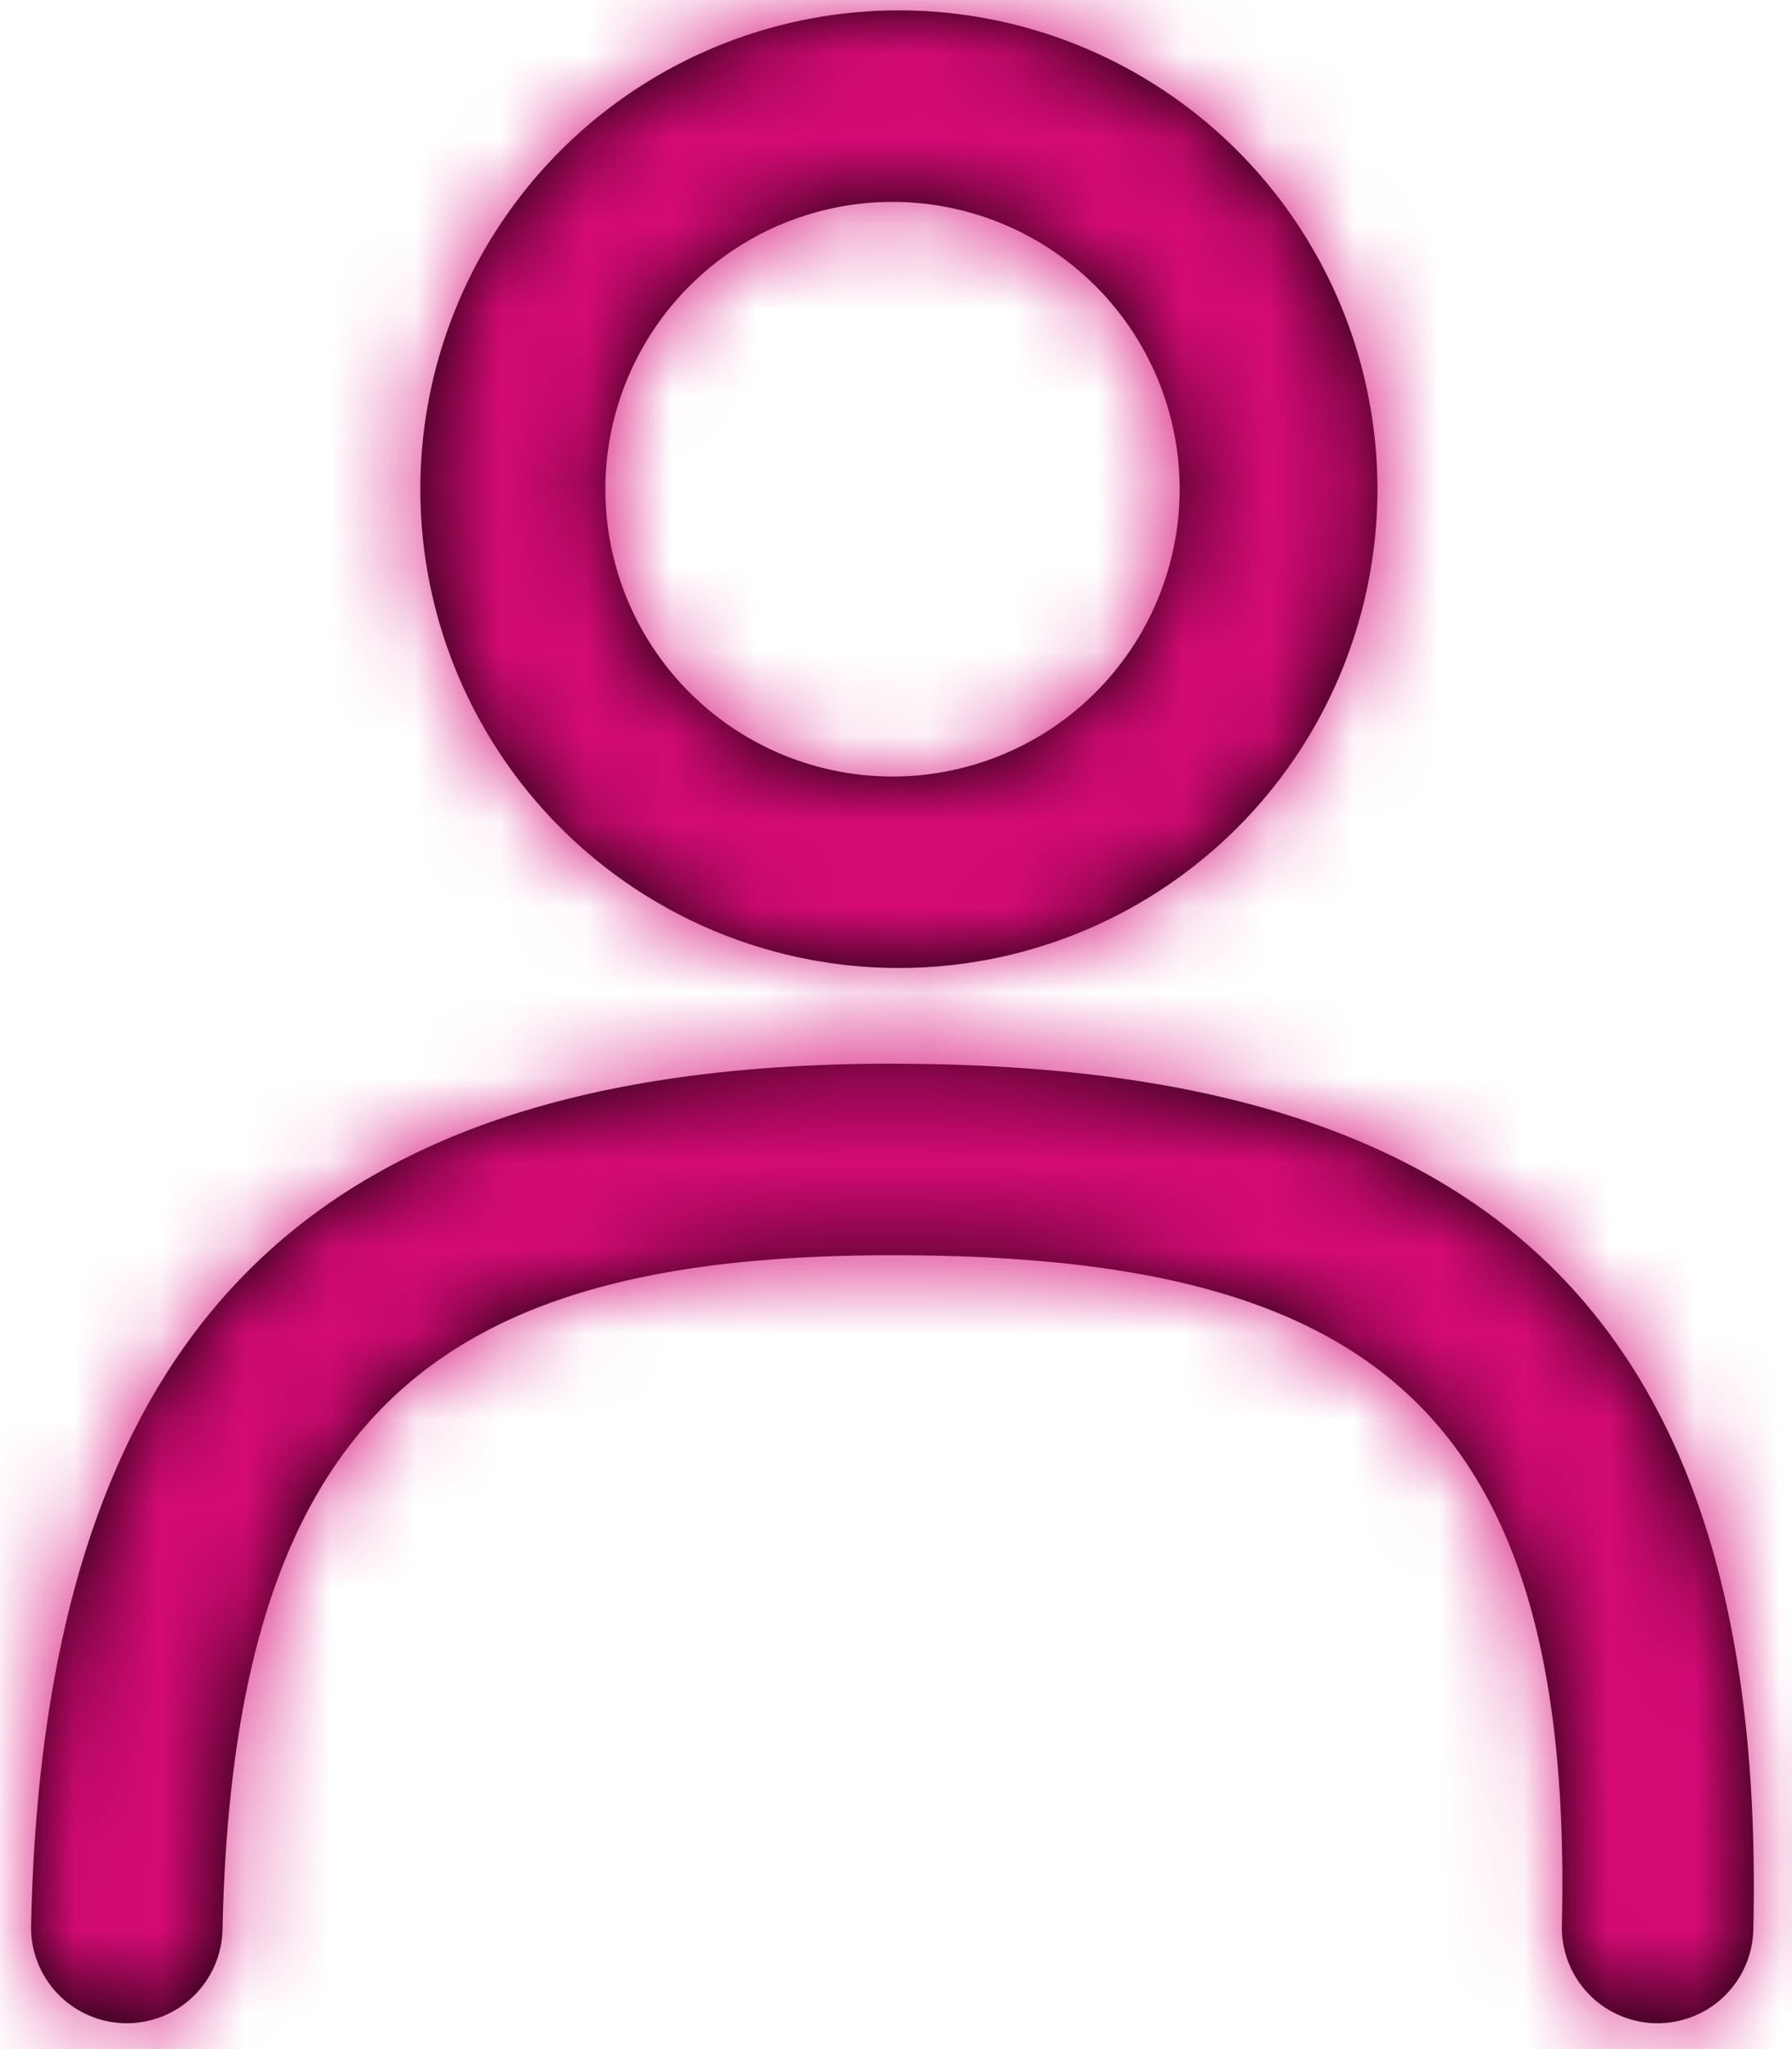 <svg xmlns="http://www.w3.org/2000/svg" xmlns:xlink="http://www.w3.org/1999/xlink" width="21" height="24" viewBox="0 0 21 24">
    <defs>
        <path id="a" d="M10.094 12.337c6.783 0 10.252 2.783 10.088 10.119a1.122 1.122 0 1 1-2.243-.05c.137-6.123-2.372-7.826-7.845-7.826-5.184 0-7.714 1.724-7.851 7.876A1.122 1.122 0 1 1 0 22.406c.163-7.307 3.615-10.07 10.094-10.07zm0-12.337a5.608 5.608 0 1 1 0 11.215 5.608 5.608 0 0 1 0-11.215zm0 2.243a3.365 3.365 0 1 0 0 6.73 3.365 3.365 0 0 0 0-6.73z"/>
    </defs>
    <g fill="none" fill-rule="evenodd" transform="translate(.365 .122)">
        <mask id="b" fill="#fff">
            <use xlink:href="#a"/>
        </mask>
        <use fill="#000" fill-rule="nonzero" xlink:href="#a"/>
        <g fill="#D50A75" mask="url(#b)">
            <path d="M-3-1h26.917v26.917H-3z"/>
        </g>
    </g>
</svg>
